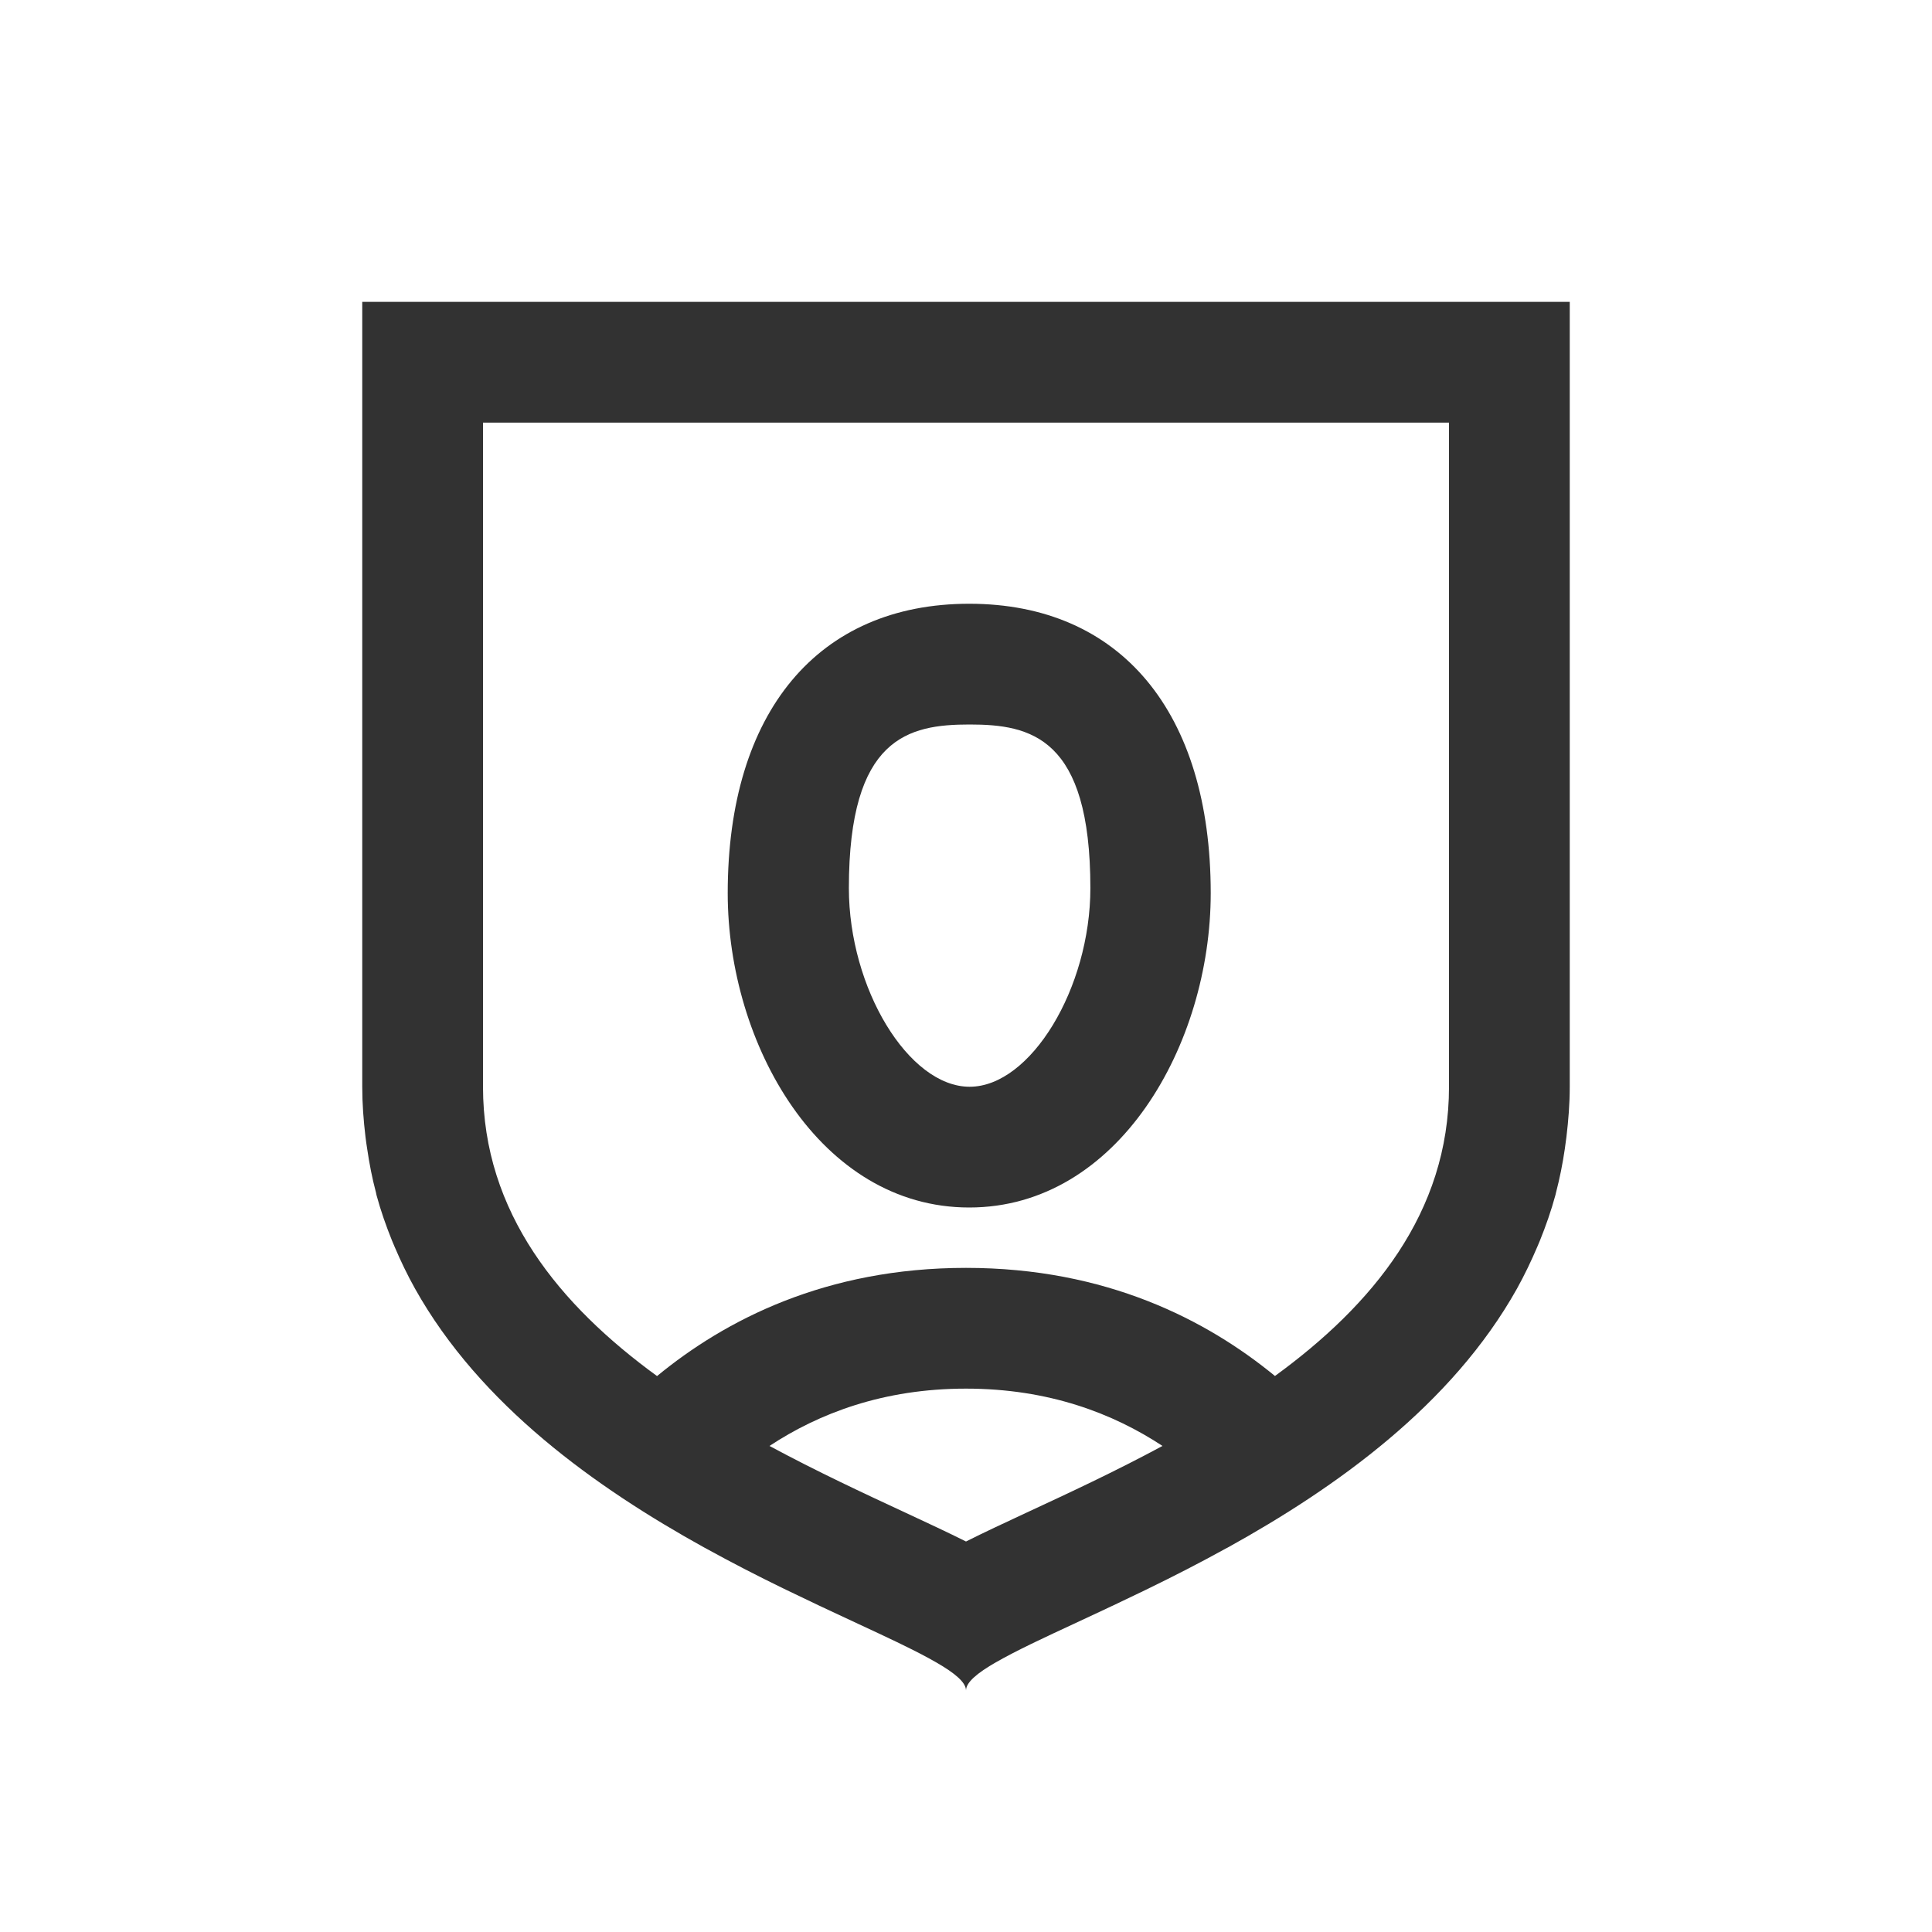<svg width="24" height="24" viewBox="0 0 24 24" fill="none" xmlns="http://www.w3.org/2000/svg">
<path fill-rule="evenodd" clip-rule="evenodd" d="M12.045 13.5C11.287 13.5 10.545 12.277 10.545 11.032C10.545 9.157 11.286 9 12.045 9C12.804 9 13.545 9.157 13.545 11.032C13.545 12.277 12.802 13.5 12.045 13.5ZM12.04 7.5C10.162 7.5 9.04 8.844 9.04 11.095C9.04 12.973 10.187 15 12.04 15C13.893 15 15.04 12.973 15.04 11.095C15.04 8.844 13.919 7.5 12.04 7.5ZM14.441 17.962C13.855 18.278 13.27 18.55 12.751 18.791C12.476 18.919 12.225 19.036 12 19.149C11.774 19.036 11.523 18.919 11.248 18.791C10.729 18.55 10.145 18.278 9.559 17.962C10.172 17.558 10.971 17.25 12 17.25C13.028 17.25 13.827 17.558 14.441 17.962ZM12 15.75C10.255 15.75 9.007 16.399 8.162 17.094C6.955 16.215 6 15.068 6 13.5V5.25H18V13.5C18 15.068 17.044 16.215 15.838 17.093C14.992 16.399 13.745 15.75 12 15.75ZM18.75 3.75H12H5.25H4.5V4.5V13.5C4.5 13.714 4.516 13.919 4.54 14.121C4.546 14.171 4.553 14.22 4.561 14.27C4.588 14.455 4.623 14.636 4.67 14.812C4.673 14.823 4.675 14.835 4.677 14.846C4.73 15.041 4.796 15.229 4.87 15.412C4.88 15.438 4.891 15.463 4.902 15.488C4.978 15.666 5.061 15.839 5.155 16.007C5.965 17.455 7.402 18.479 8.752 19.226C8.758 19.228 8.763 19.231 8.769 19.235C9.096 19.415 9.416 19.579 9.722 19.728C9.742 19.737 9.76 19.746 9.778 19.755C9.916 19.822 10.051 19.886 10.181 19.948C10.19 19.951 10.198 19.956 10.207 19.96C10.364 20.034 10.514 20.104 10.658 20.171C10.832 20.252 10.994 20.327 11.143 20.399C11.16 20.407 11.177 20.416 11.194 20.424C11.357 20.503 11.504 20.578 11.625 20.648C11.861 20.783 12 20.899 12 21C12 20.899 12.139 20.783 12.374 20.648H12.375C12.496 20.578 12.643 20.503 12.805 20.424C12.822 20.416 12.839 20.407 12.857 20.399C13.005 20.327 13.168 20.252 13.342 20.171C13.485 20.104 13.635 20.034 13.793 19.96C13.802 19.956 13.81 19.951 13.819 19.948C13.948 19.886 14.083 19.822 14.222 19.755C14.239 19.746 14.258 19.737 14.277 19.728C14.583 19.579 14.904 19.415 15.23 19.235C15.236 19.231 15.242 19.228 15.248 19.226C16.598 18.479 18.035 17.455 18.845 16.007C18.938 15.839 19.021 15.666 19.097 15.488C19.108 15.463 19.119 15.438 19.129 15.412C19.203 15.229 19.269 15.041 19.322 14.846C19.325 14.835 19.327 14.823 19.33 14.812C19.376 14.636 19.412 14.455 19.439 14.27C19.446 14.22 19.453 14.171 19.459 14.121C19.483 13.919 19.5 13.714 19.5 13.5V4.5V3.75H18.75Z" fill="#323232"/>
</svg>
